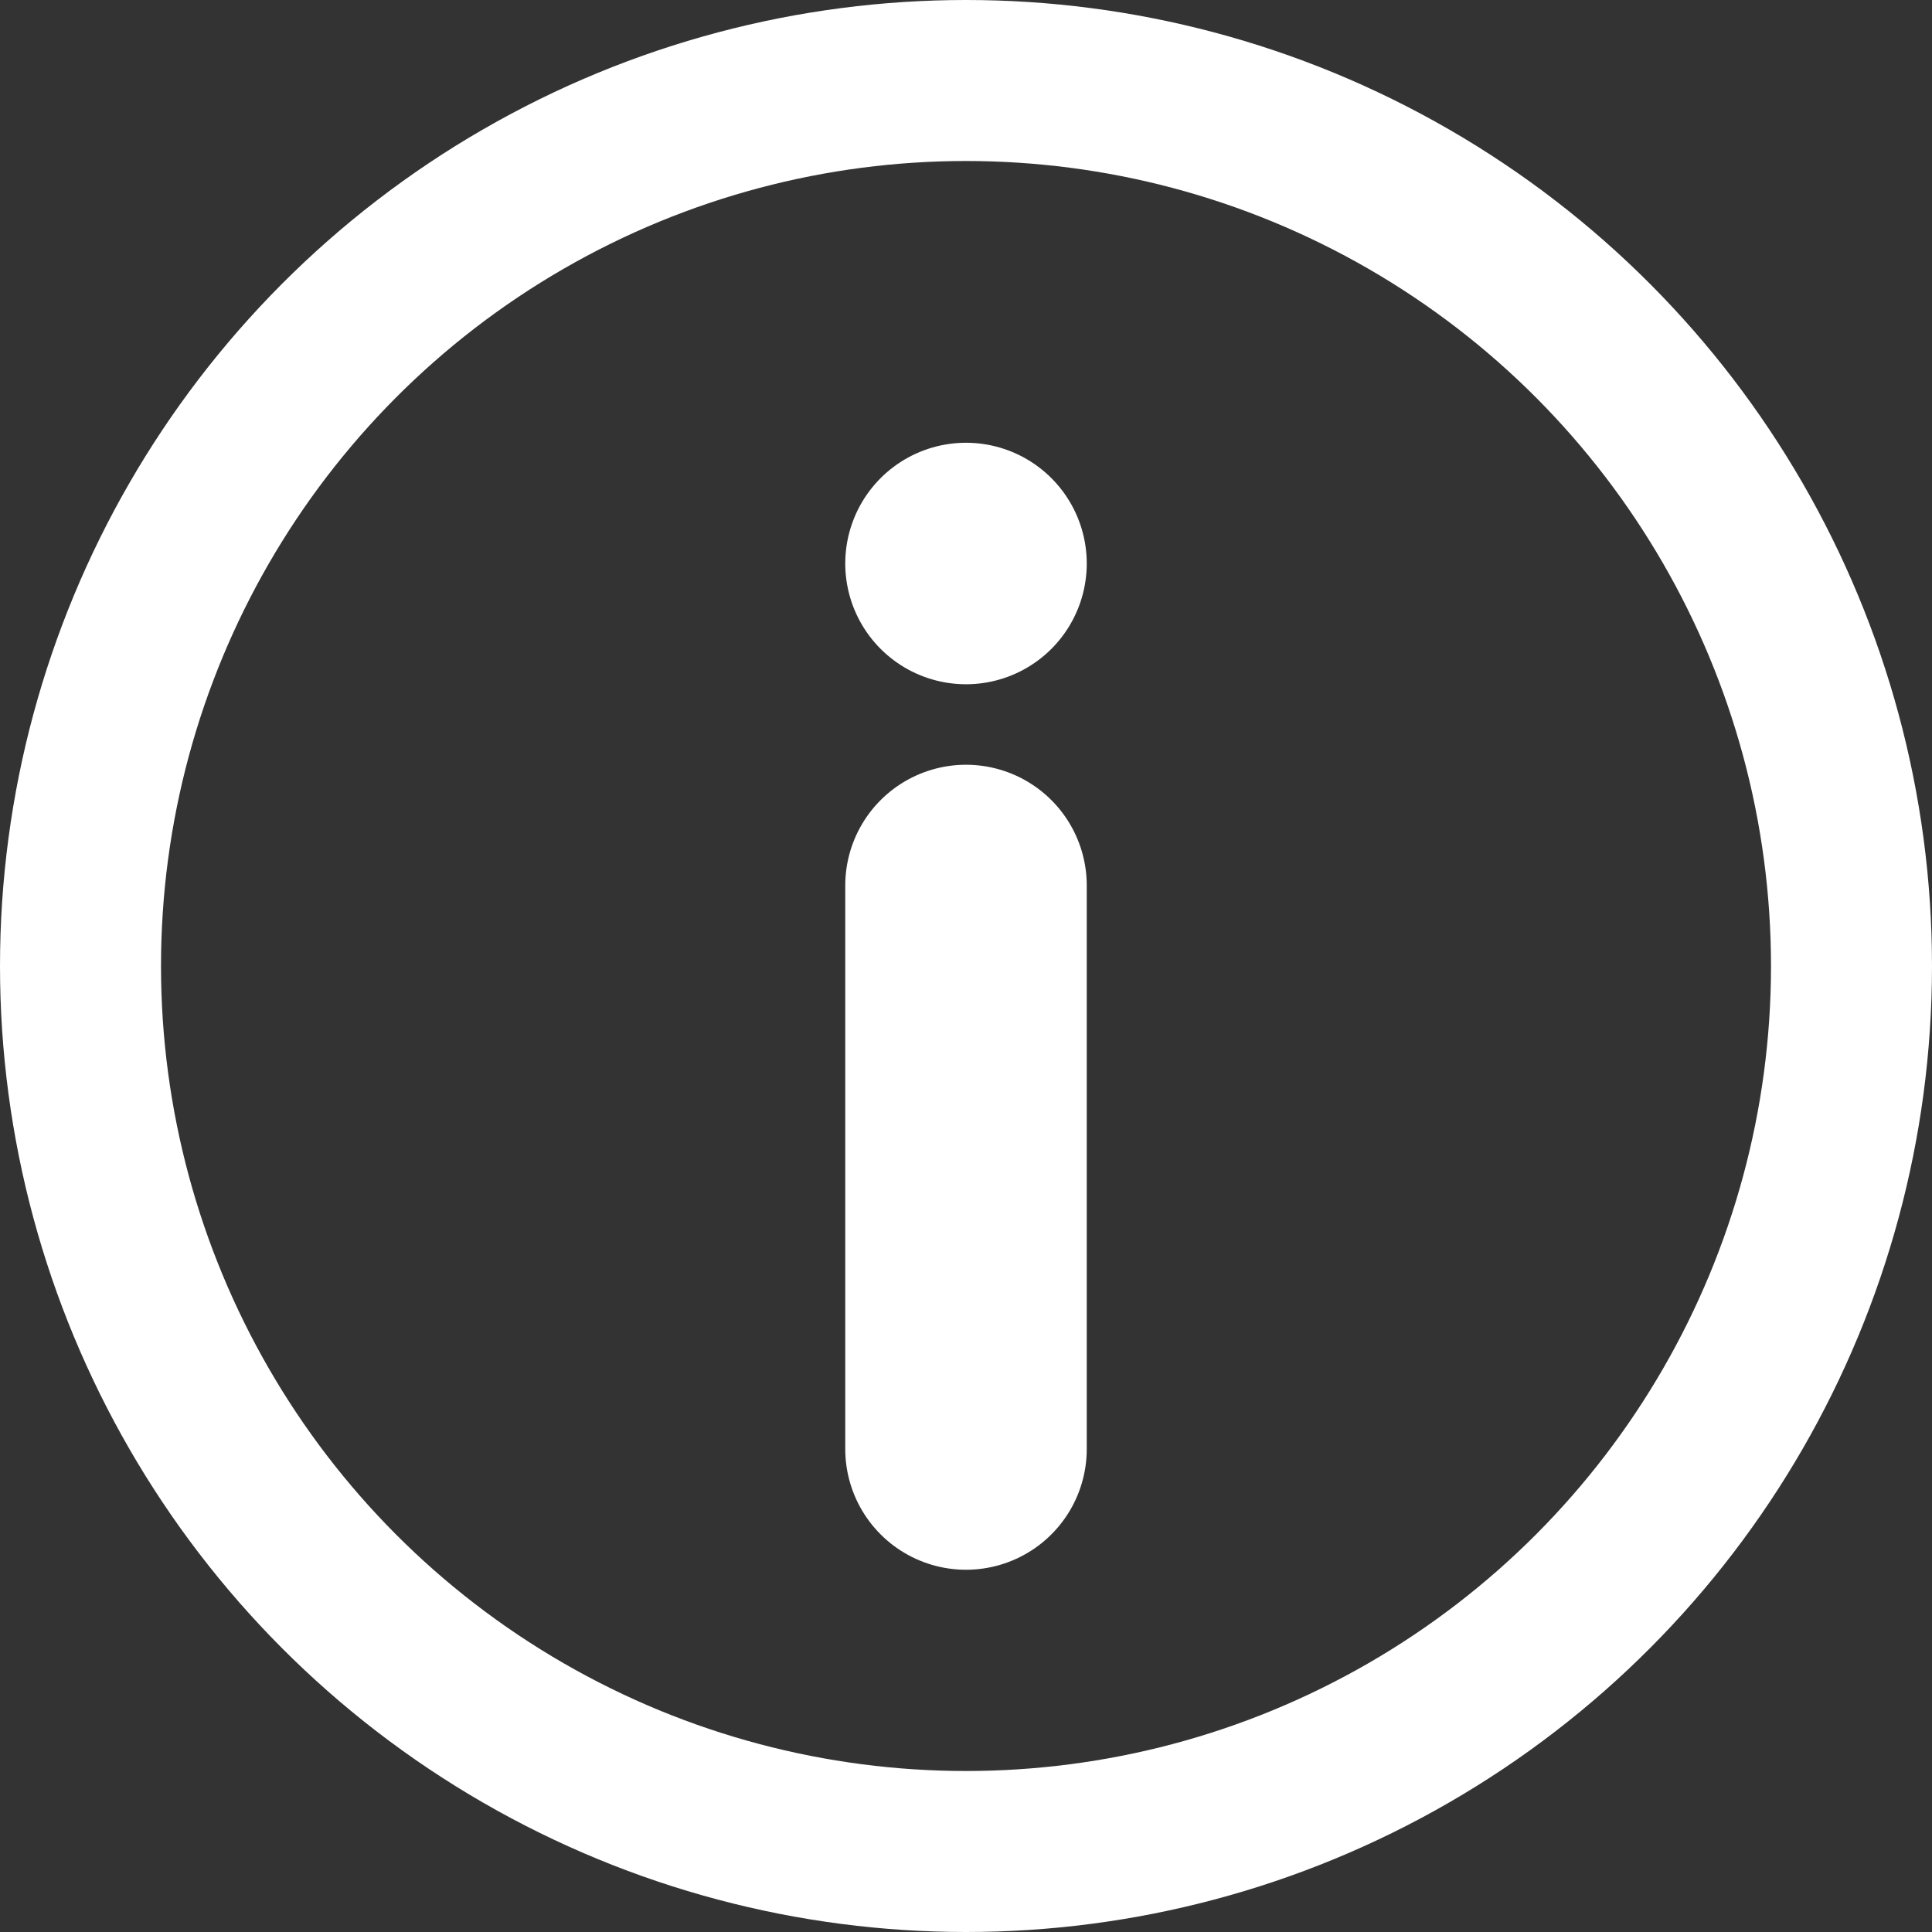 <svg xmlns="http://www.w3.org/2000/svg" width="24" height="24" viewBox="0 0 24 24"><rect x="0" y="0" width="24" height="24" fill="#333333" stroke="none"/><g transform="translate(463 -438)"><g transform="translate(-463 438)" fill="none" stroke="#fff" stroke-width="2"><circle cx="12" cy="12" r="12" stroke="none"/><circle cx="12" cy="12" r="11" fill="none"/></g><g transform="translate(135.946 -130.5)"><line y2="7" transform="translate(-586.946 579.5)" fill="none" stroke="#fff" stroke-linecap="round" stroke-width="3"/><line transform="translate(-586.946 575.5)" fill="none" stroke="#fff" stroke-linecap="round" stroke-width="3"/></g></g></svg>